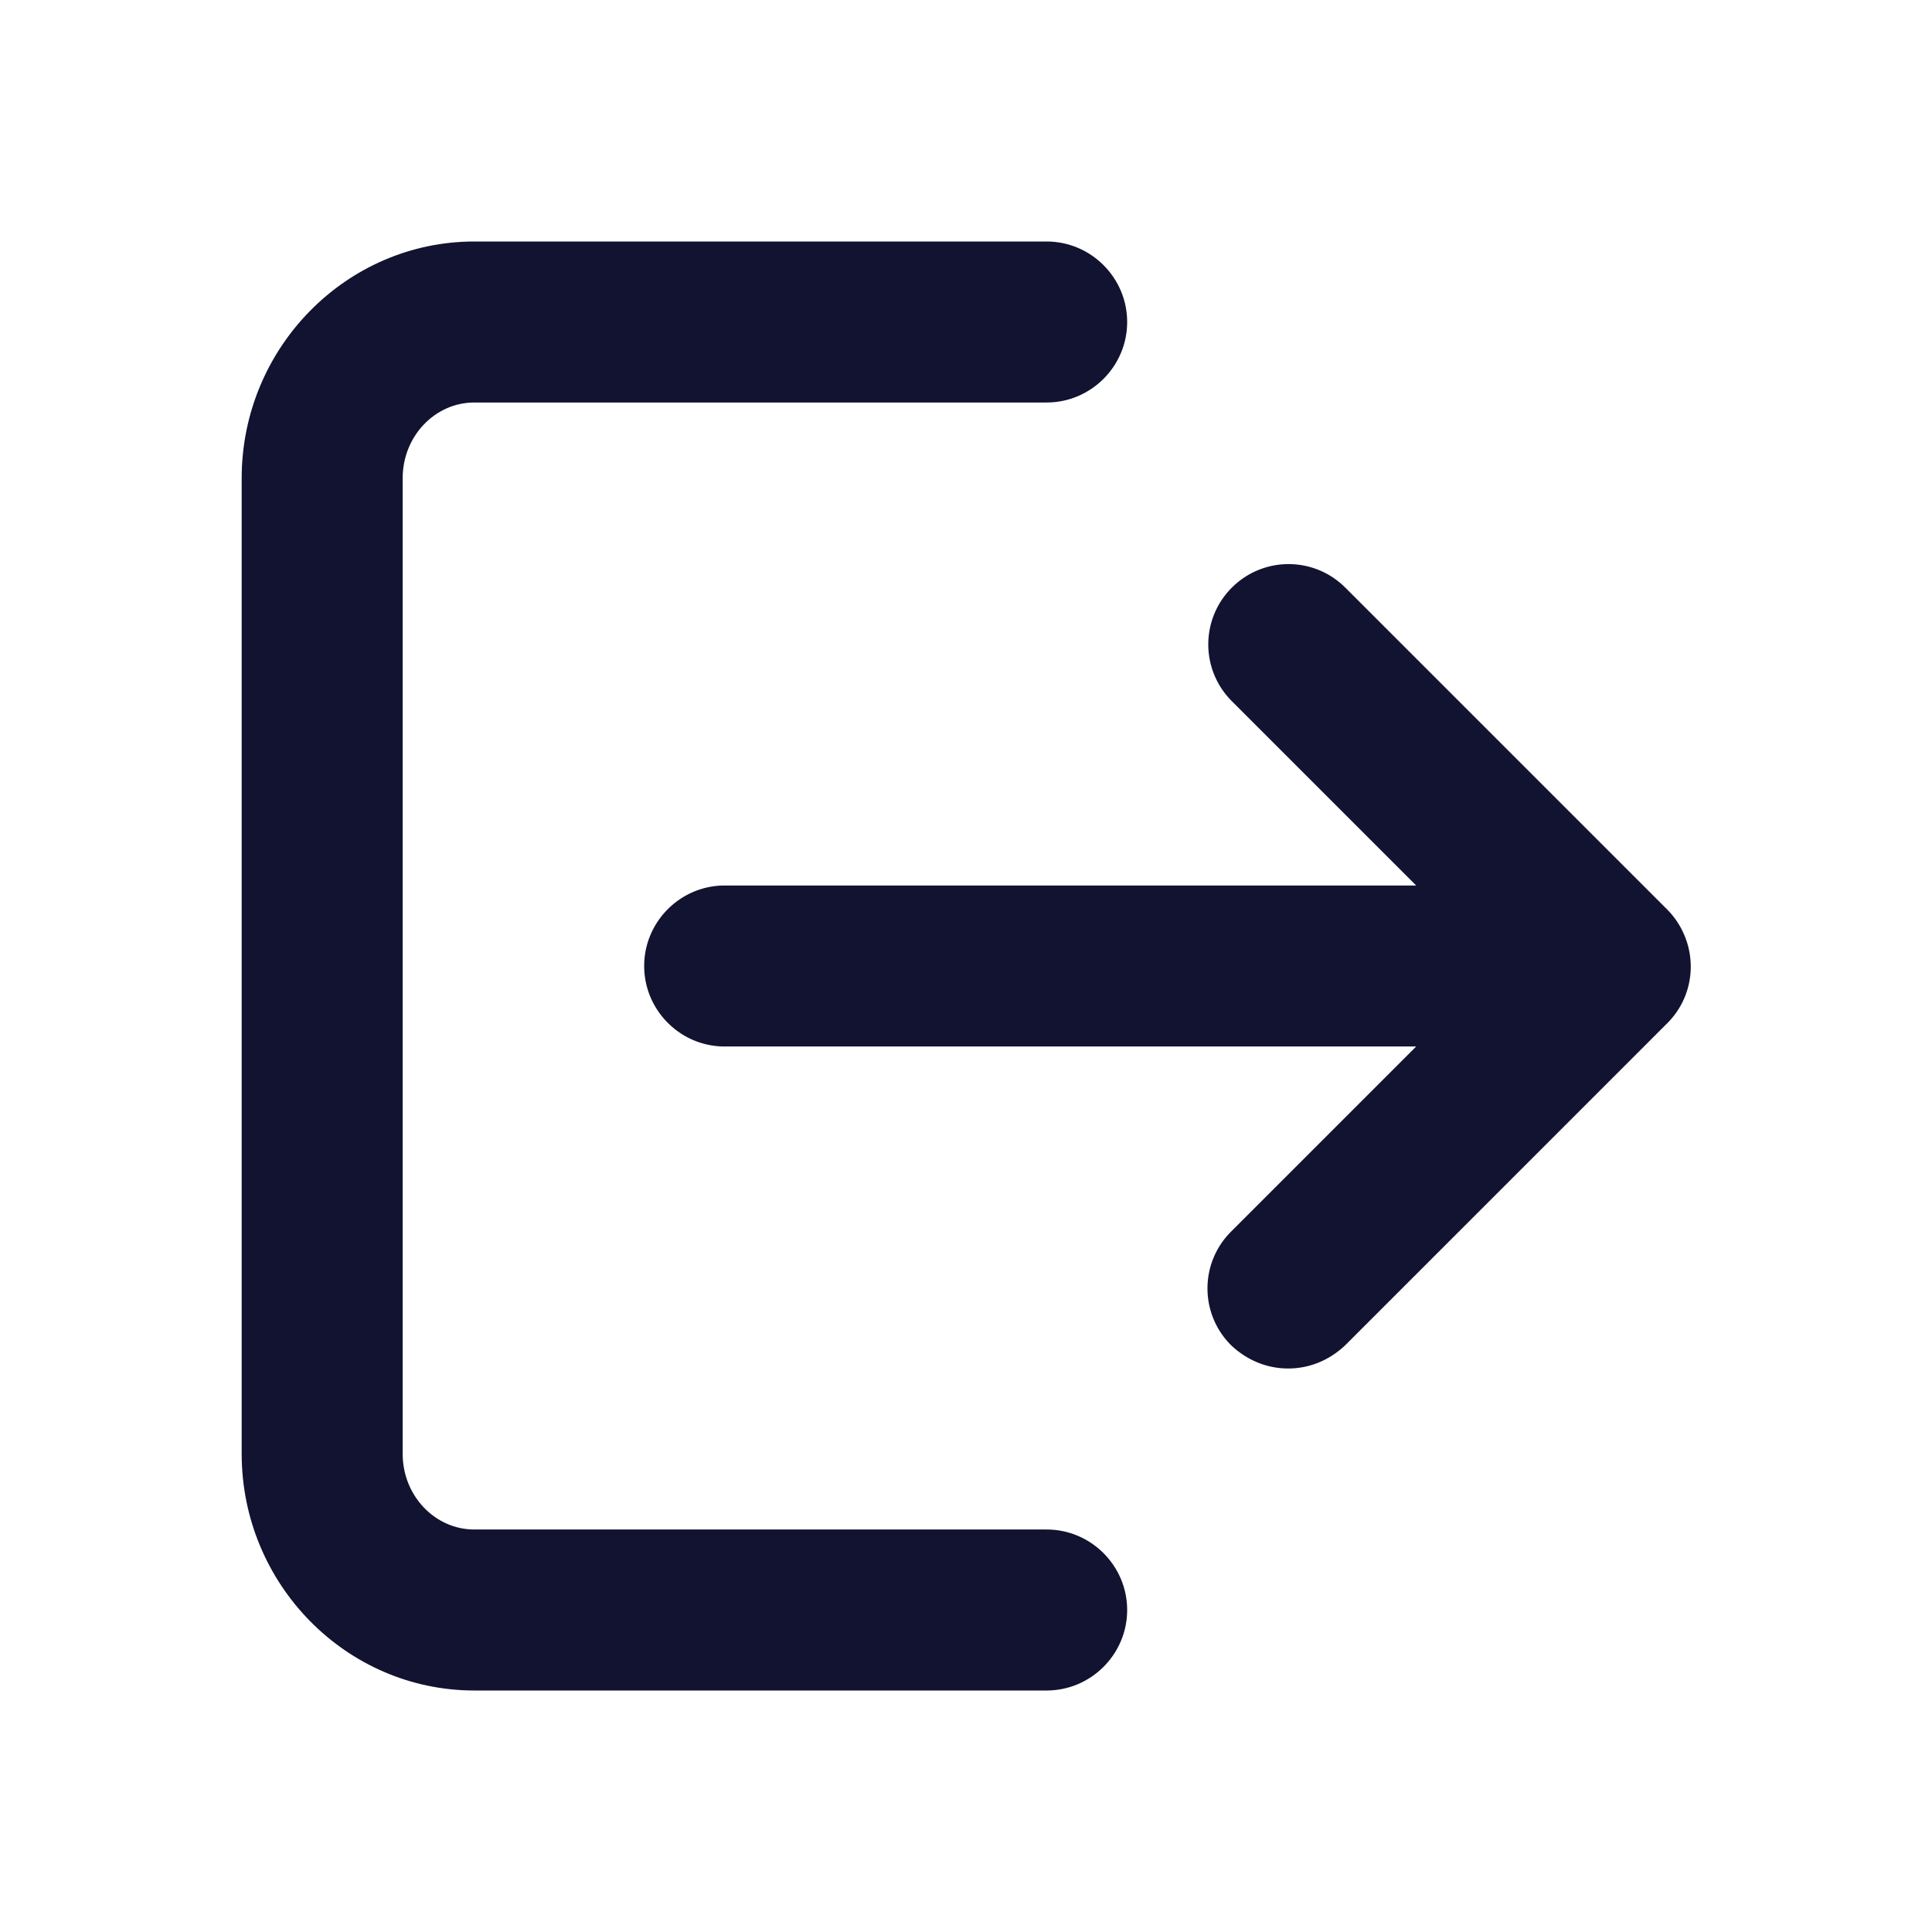 <svg xmlns="http://www.w3.org/2000/svg" width="500" height="500" style="width:100%;height:100%;transform:translate3d(0,0,0);content-visibility:visible" viewBox="0 0 500 500"><defs><clipPath id="a"><path d="M0 0h500v500H0z"/></clipPath><clipPath id="c"><path d="M0 0h500v500H0z"/></clipPath><clipPath id="b"><path d="M0 0h500v500H0z"/></clipPath></defs><g clip-path="url(#a)"><g clip-path="url(#b)" style="display:block"><g class="primary design" style="display:none"><path fill="none" class="primary"/></g><g fill="#121331" class="primary design" style="display:block"><path d="M435.937 242.085a20.895 20.895 0 0 0-4.667-6.904l-83.099-83.098c-8.125-8.125-21.25-8.125-29.375 0s-8.125 21.251 0 29.376l47.709 47.708H187.546c-11.458 0-20.833 9.375-20.833 20.833 0 11.458 9.375 20.833 20.833 20.833h178.959l-47.918 47.917c-8.124 8.125-8.124 21.251 0 29.376 4.167 3.958 9.375 6.041 14.792 6.041s10.625-2.083 14.792-6.041l83.334-83.334c6.154-6.156 7.601-15.16 4.432-22.707z" class="primary"/><path d="M270.879 395.833H122.754c-10.208 0-18.542-8.749-18.542-19.583v-252.5c0-10.834 8.334-19.583 18.542-19.583h148.125c11.458 0 20.833-9.376 20.833-20.834S282.337 62.5 270.879 62.5H122.754c-33.126 0-60.208 27.5-60.208 61.25v252.5c0 33.75 27.082 61.25 60.208 61.25h148.125c11.458 0 20.833-9.375 20.833-20.833 0-11.458-9.375-20.834-20.833-20.834z" class="primary"/></g></g><g clip-path="url(#c)" style="display:none"><g class="primary design" style="display:none"><path fill="none" class="primary"/></g><g class="primary design" style="display:none"><path class="primary"/><path class="primary"/></g></g></g></svg>